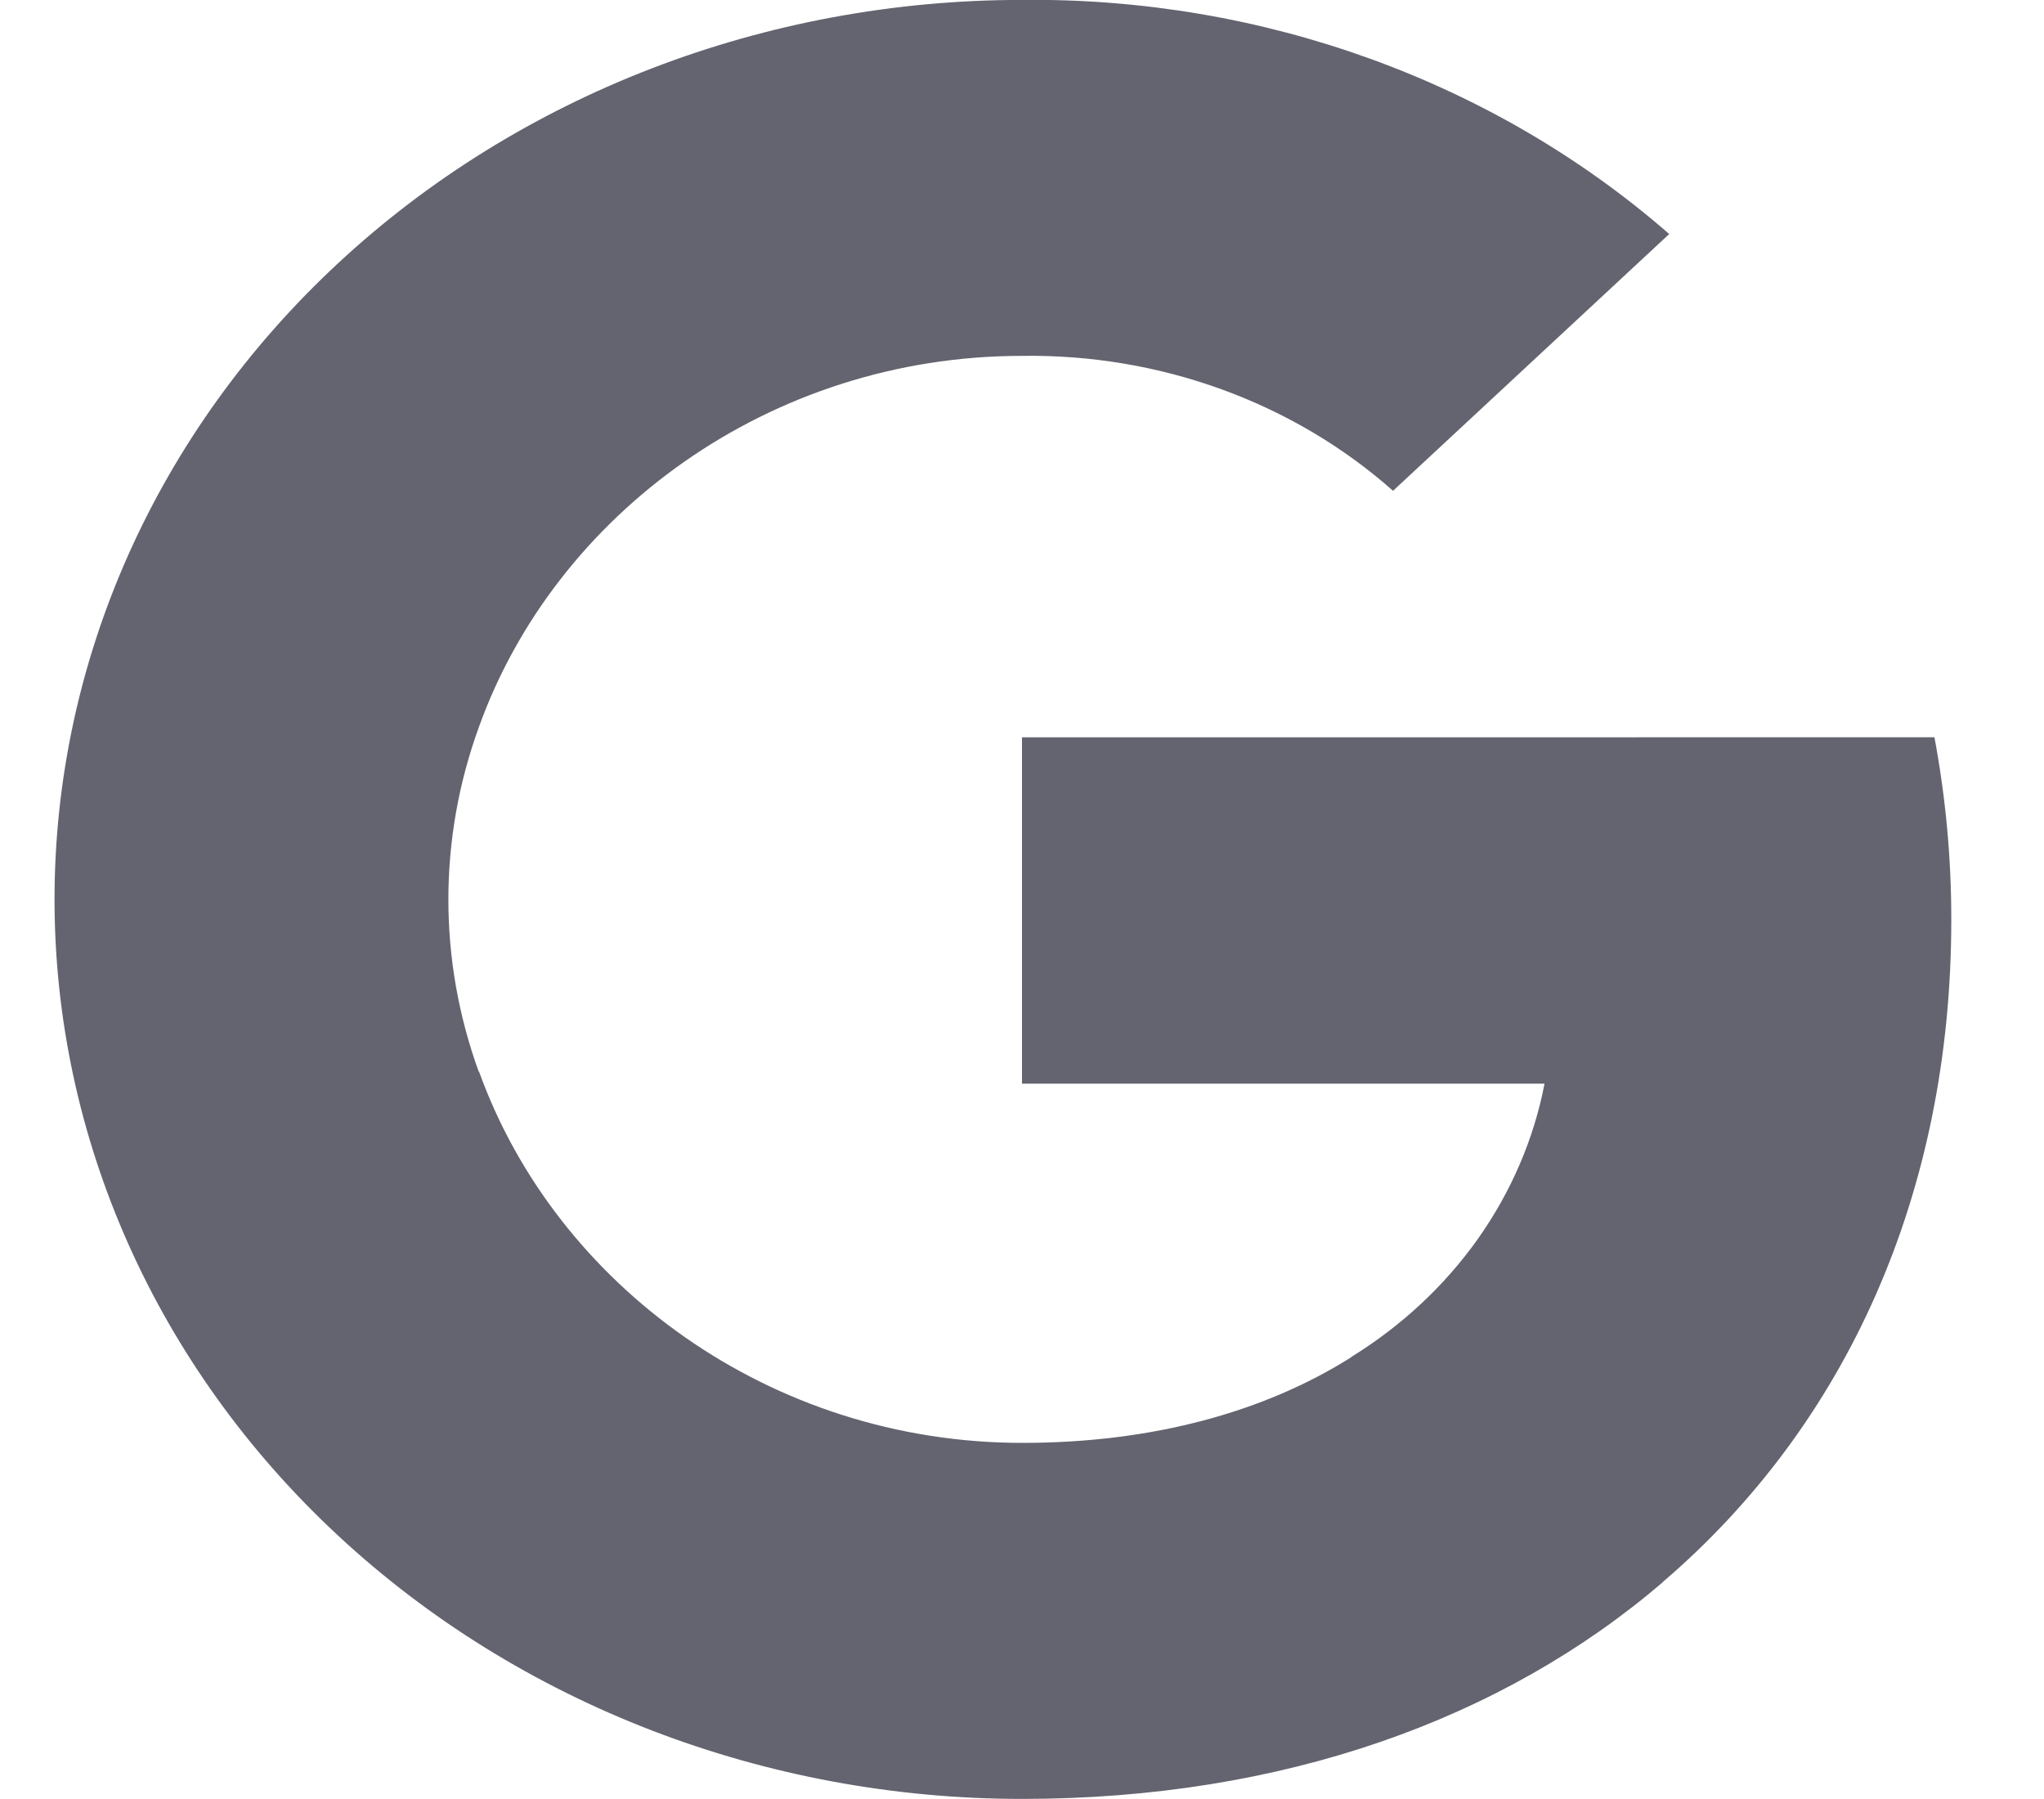 <svg width="25" height="22" viewBox="0 0 25 22" fill="none" xmlns="http://www.w3.org/2000/svg">
<g id="bi:google" clip-path="url(#clip0_73_168)">
<path id="Vector" d="M23.66 9.016C23.798 9.754 23.867 10.502 23.866 11.252C23.866 14.598 22.579 17.428 20.34 19.344H20.343C18.384 21.025 15.692 21.999 12.5 21.999C9.362 21.999 6.352 20.84 4.133 18.777C1.913 16.714 0.667 13.916 0.667 10.999C0.667 8.081 1.913 5.284 4.133 3.221C6.352 1.158 9.362 -0.001 12.5 -0.001C15.438 -0.033 18.274 0.993 20.416 2.862L17.038 6.002C15.817 4.92 14.187 4.327 12.5 4.352C9.413 4.352 6.79 6.288 5.856 8.895C5.36 10.261 5.36 11.741 5.856 13.107H5.86C6.799 15.71 9.417 17.645 12.504 17.645C14.099 17.645 15.469 17.266 16.531 16.595H16.526C17.143 16.215 17.67 15.723 18.077 15.149C18.483 14.574 18.761 13.929 18.891 13.252H12.5V9.017L23.66 9.016Z" fill="#63646F"/>
</g>
<defs>
<clipPath id="clip0_73_168">
<rect width="23.667" height="22" fill="white" transform="translate(0.667)"/>
</clipPath>
</defs>
</svg>
